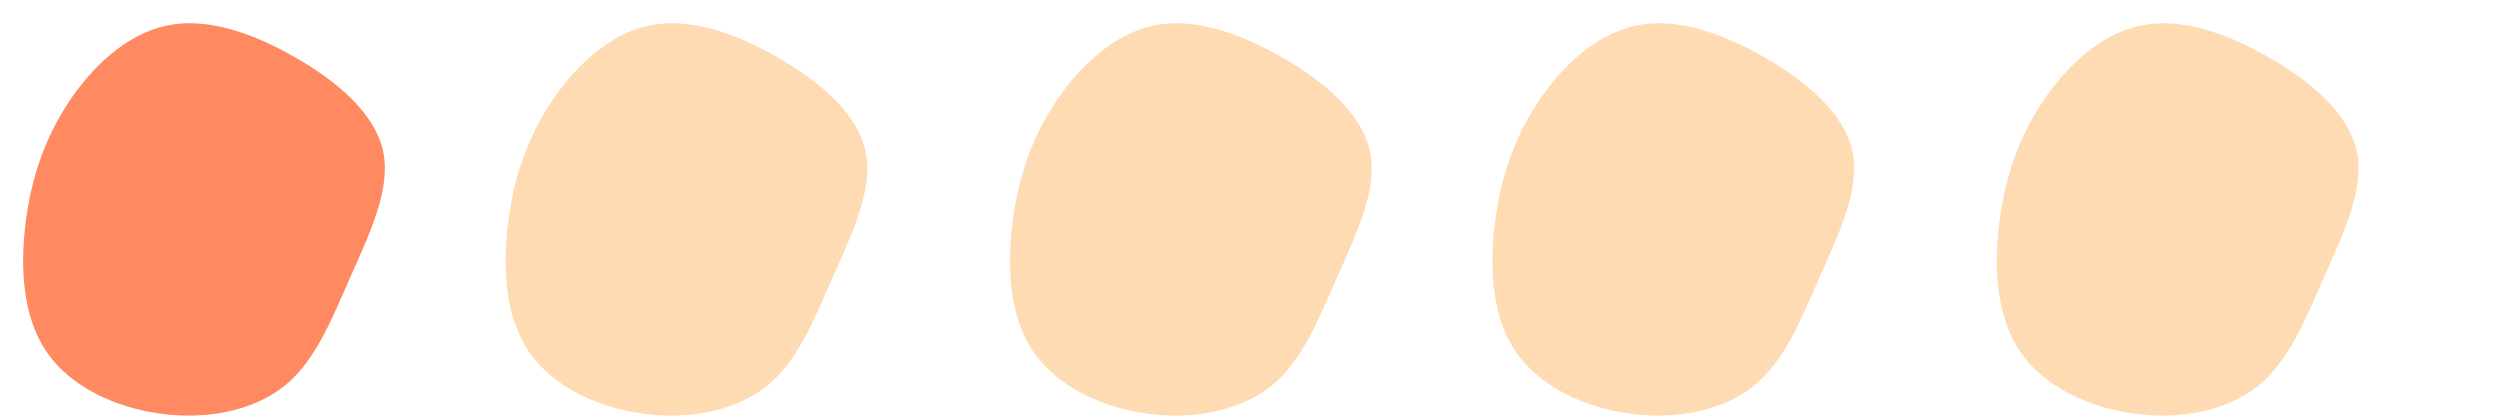 <svg width="114" height="19" viewBox="0 0 114 19" fill="none" xmlns="http://www.w3.org/2000/svg">
<path d="M3.083 4.732C4.17 3.062 5.766 1.546 7.608 1.165C9.45 0.773 11.539 1.517 13.454 2.611C15.37 3.706 17.091 5.163 17.471 6.898C17.84 8.632 16.846 10.655 15.991 12.605C15.125 14.554 14.398 16.441 12.975 17.595C11.552 18.738 9.423 19.149 7.341 18.865C5.249 18.592 3.205 17.625 2.123 16.045C1.04 14.454 0.919 12.251 1.158 10.244C1.397 8.225 1.997 6.402 3.083 4.732Z" fill="#FF8961"/>
<path d="M48.083 4.732C49.17 3.062 50.766 1.546 52.608 1.165C54.45 0.773 56.539 1.517 58.454 2.611C60.37 3.706 62.091 5.163 62.471 6.897C62.84 8.632 61.846 10.655 60.991 12.605C60.125 14.554 59.398 16.441 57.975 17.595C56.552 18.738 54.423 19.149 52.341 18.865C50.249 18.592 48.205 17.625 47.123 16.045C46.04 14.454 45.919 12.251 46.158 10.243C46.398 8.225 46.996 6.402 48.083 4.732Z" fill="#FFDBB4"/>
<path d="M93.083 4.732C94.17 3.062 95.766 1.546 97.608 1.165C99.45 0.773 101.539 1.517 103.454 2.611C105.37 3.706 107.091 5.163 107.471 6.897C107.84 8.632 106.846 10.655 105.991 12.605C105.125 14.554 104.398 16.441 102.975 17.595C101.552 18.738 99.423 19.149 97.341 18.865C95.249 18.592 93.205 17.625 92.123 16.045C91.04 14.454 90.919 12.251 91.158 10.243C91.397 8.225 91.996 6.402 93.083 4.732Z" fill="#FFDBB4"/>
<path d="M70.083 4.732C71.17 3.062 72.766 1.546 74.608 1.165C76.45 0.773 78.539 1.517 80.454 2.611C82.37 3.706 84.091 5.163 84.471 6.897C84.84 8.632 83.846 10.655 82.991 12.605C82.125 14.554 81.398 16.441 79.975 17.595C78.552 18.738 76.423 19.149 74.341 18.865C72.249 18.592 70.205 17.625 69.123 16.045C68.04 14.454 67.919 12.251 68.158 10.243C68.397 8.225 68.996 6.402 70.083 4.732Z" fill="#FFDBB4"/>
<path d="M25.083 4.732C26.17 3.062 27.766 1.546 29.608 1.165C31.45 0.773 33.539 1.517 35.454 2.611C37.37 3.706 39.091 5.163 39.471 6.897C39.84 8.632 38.846 10.655 37.991 12.605C37.125 14.554 36.398 16.441 34.975 17.595C33.552 18.738 31.423 19.149 29.341 18.865C27.249 18.592 25.205 17.625 24.123 16.045C23.04 14.454 22.919 12.251 23.158 10.243C23.398 8.225 23.997 6.402 25.083 4.732Z" fill="#FFDBB4"/>
</svg>
